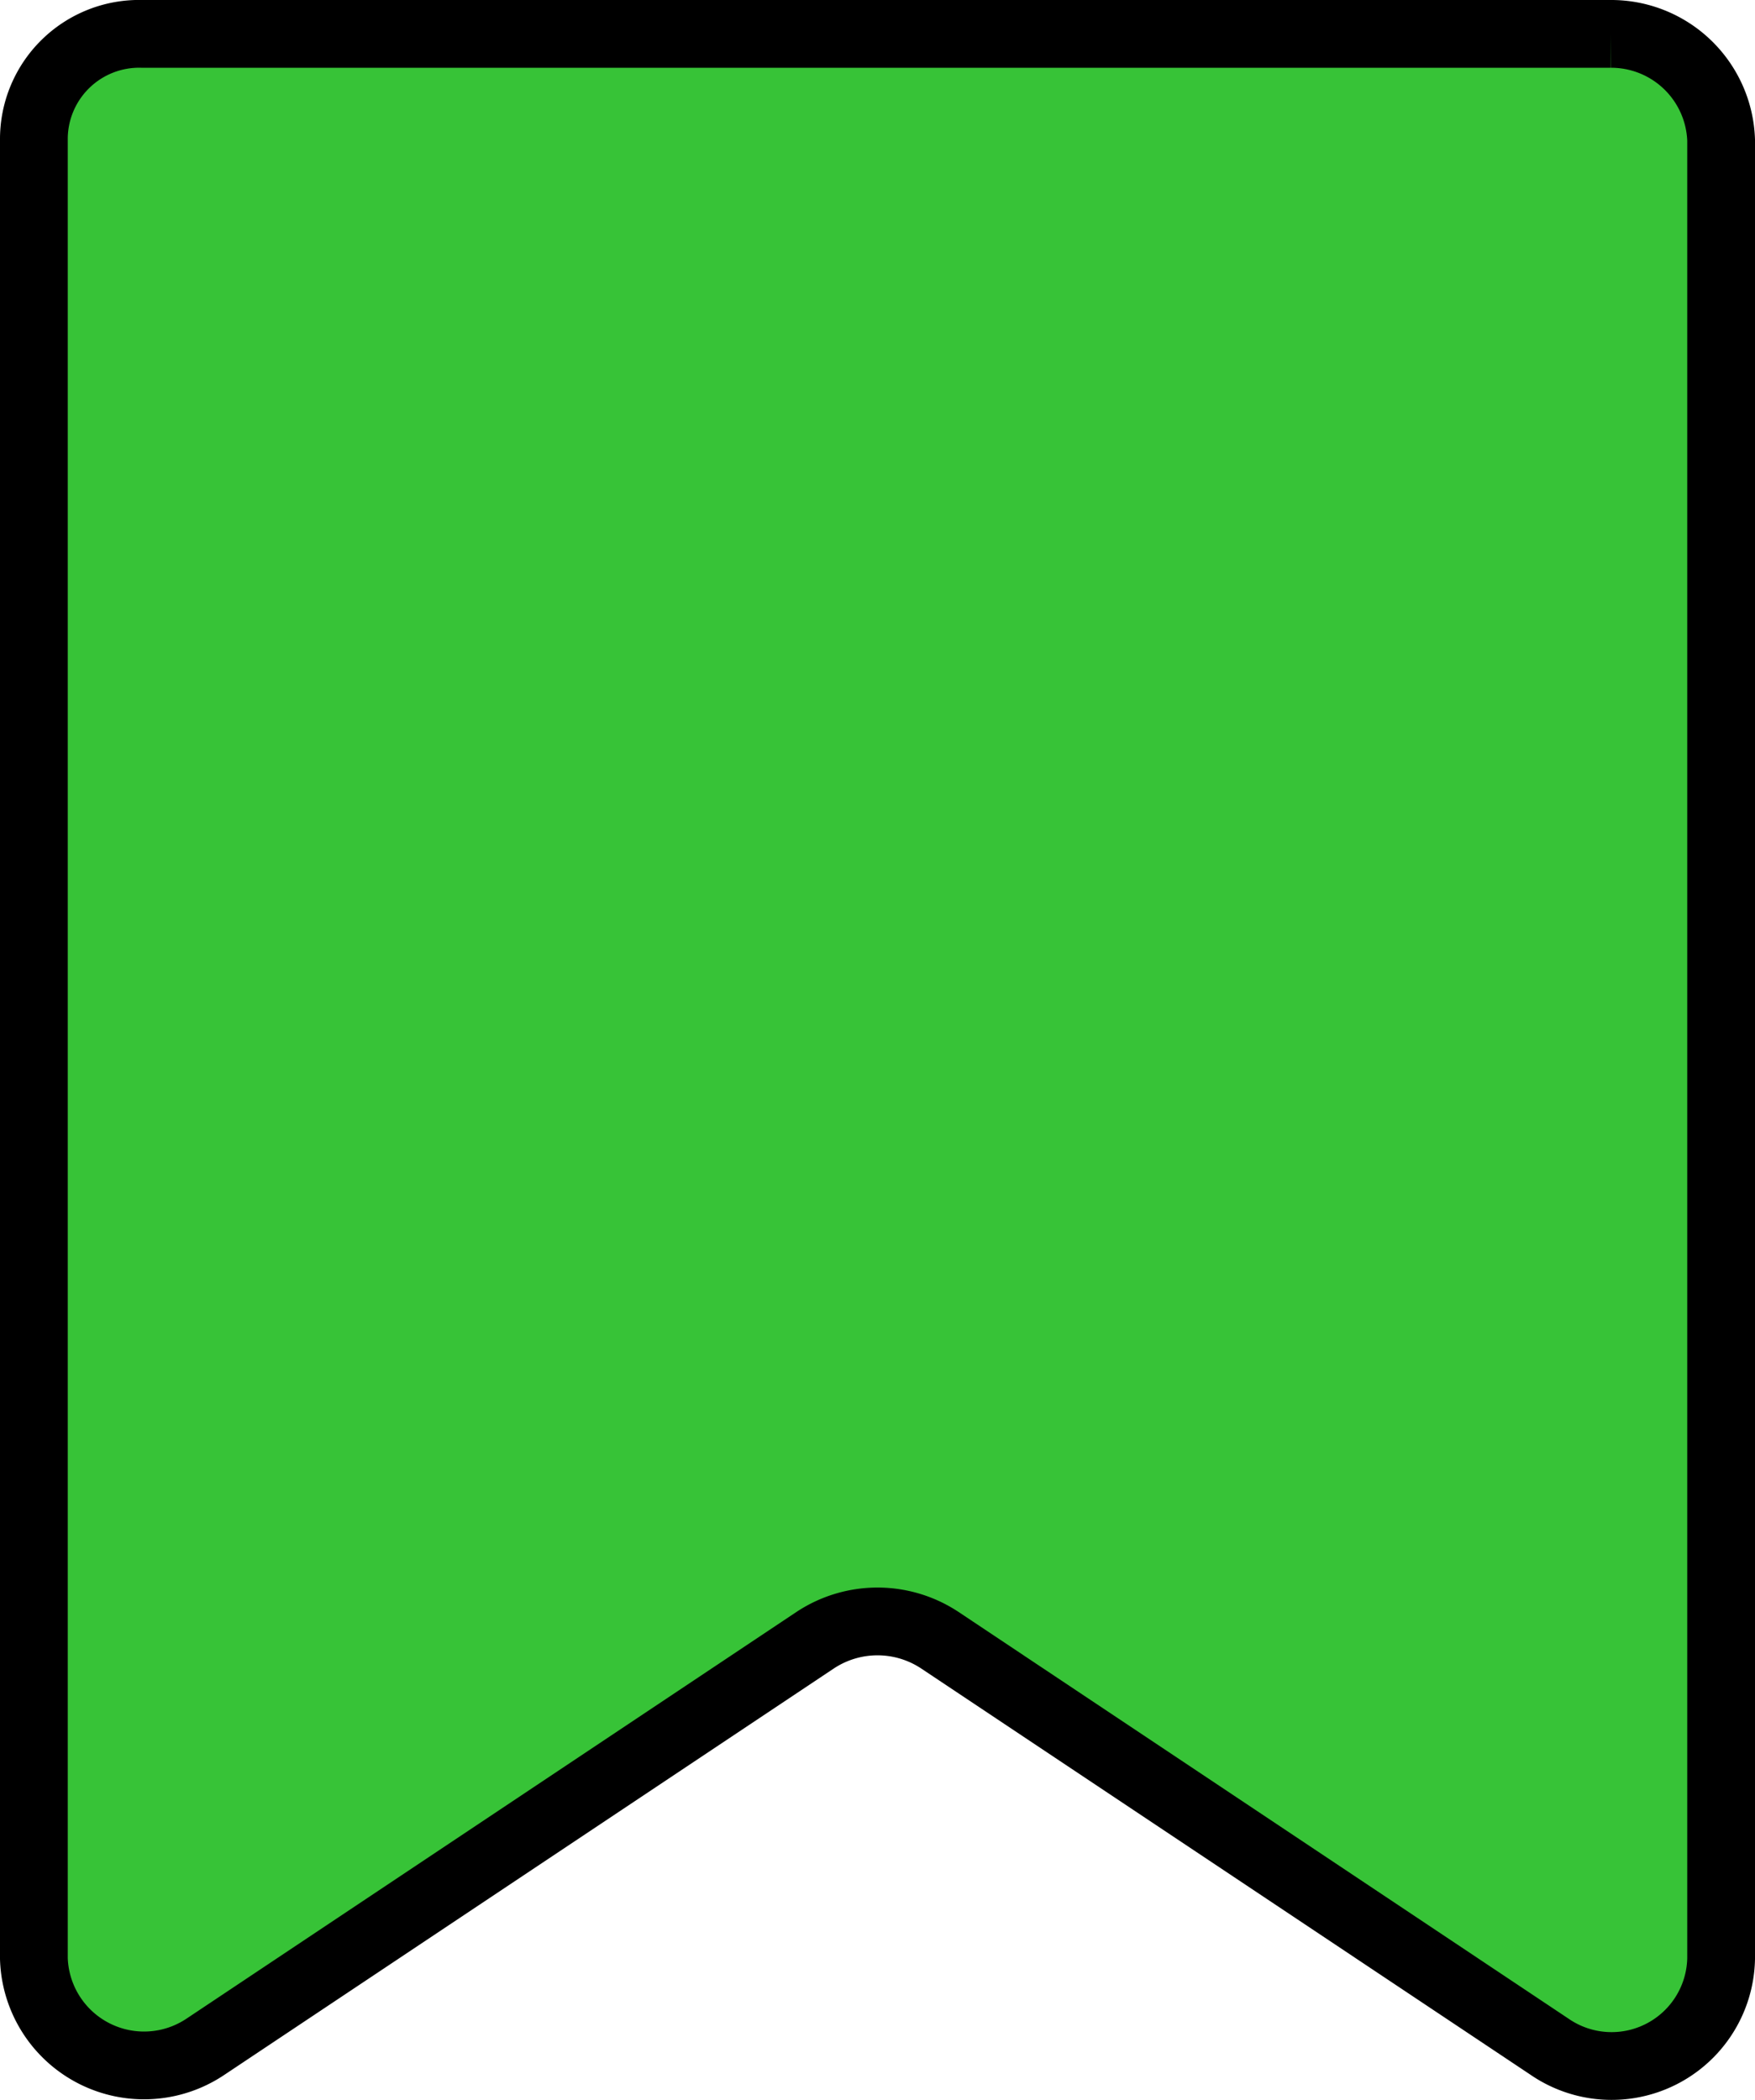 <svg id="Layer_1" data-name="Layer 1" xmlns="http://www.w3.org/2000/svg" viewBox="0 0 77.7 92.96"><defs><style>.cls-1{fill:#37c337;stroke:#000;stroke-miterlimit:10;stroke-width:3px;fill-rule:evenodd;}</style></defs><path class="cls-1" d="M6.3,1.5h65a4.87,4.87,0,0,1,4.9,4.7V86.7a4.85,4.85,0,0,1-7.6,3.9l-27-18a5,5,0,0,0-5.5,0l-27,18a4.88,4.88,0,0,1-7.6-3.9V6.2A4.66,4.66,0,0,1,6.3,1.5Z"/></svg>